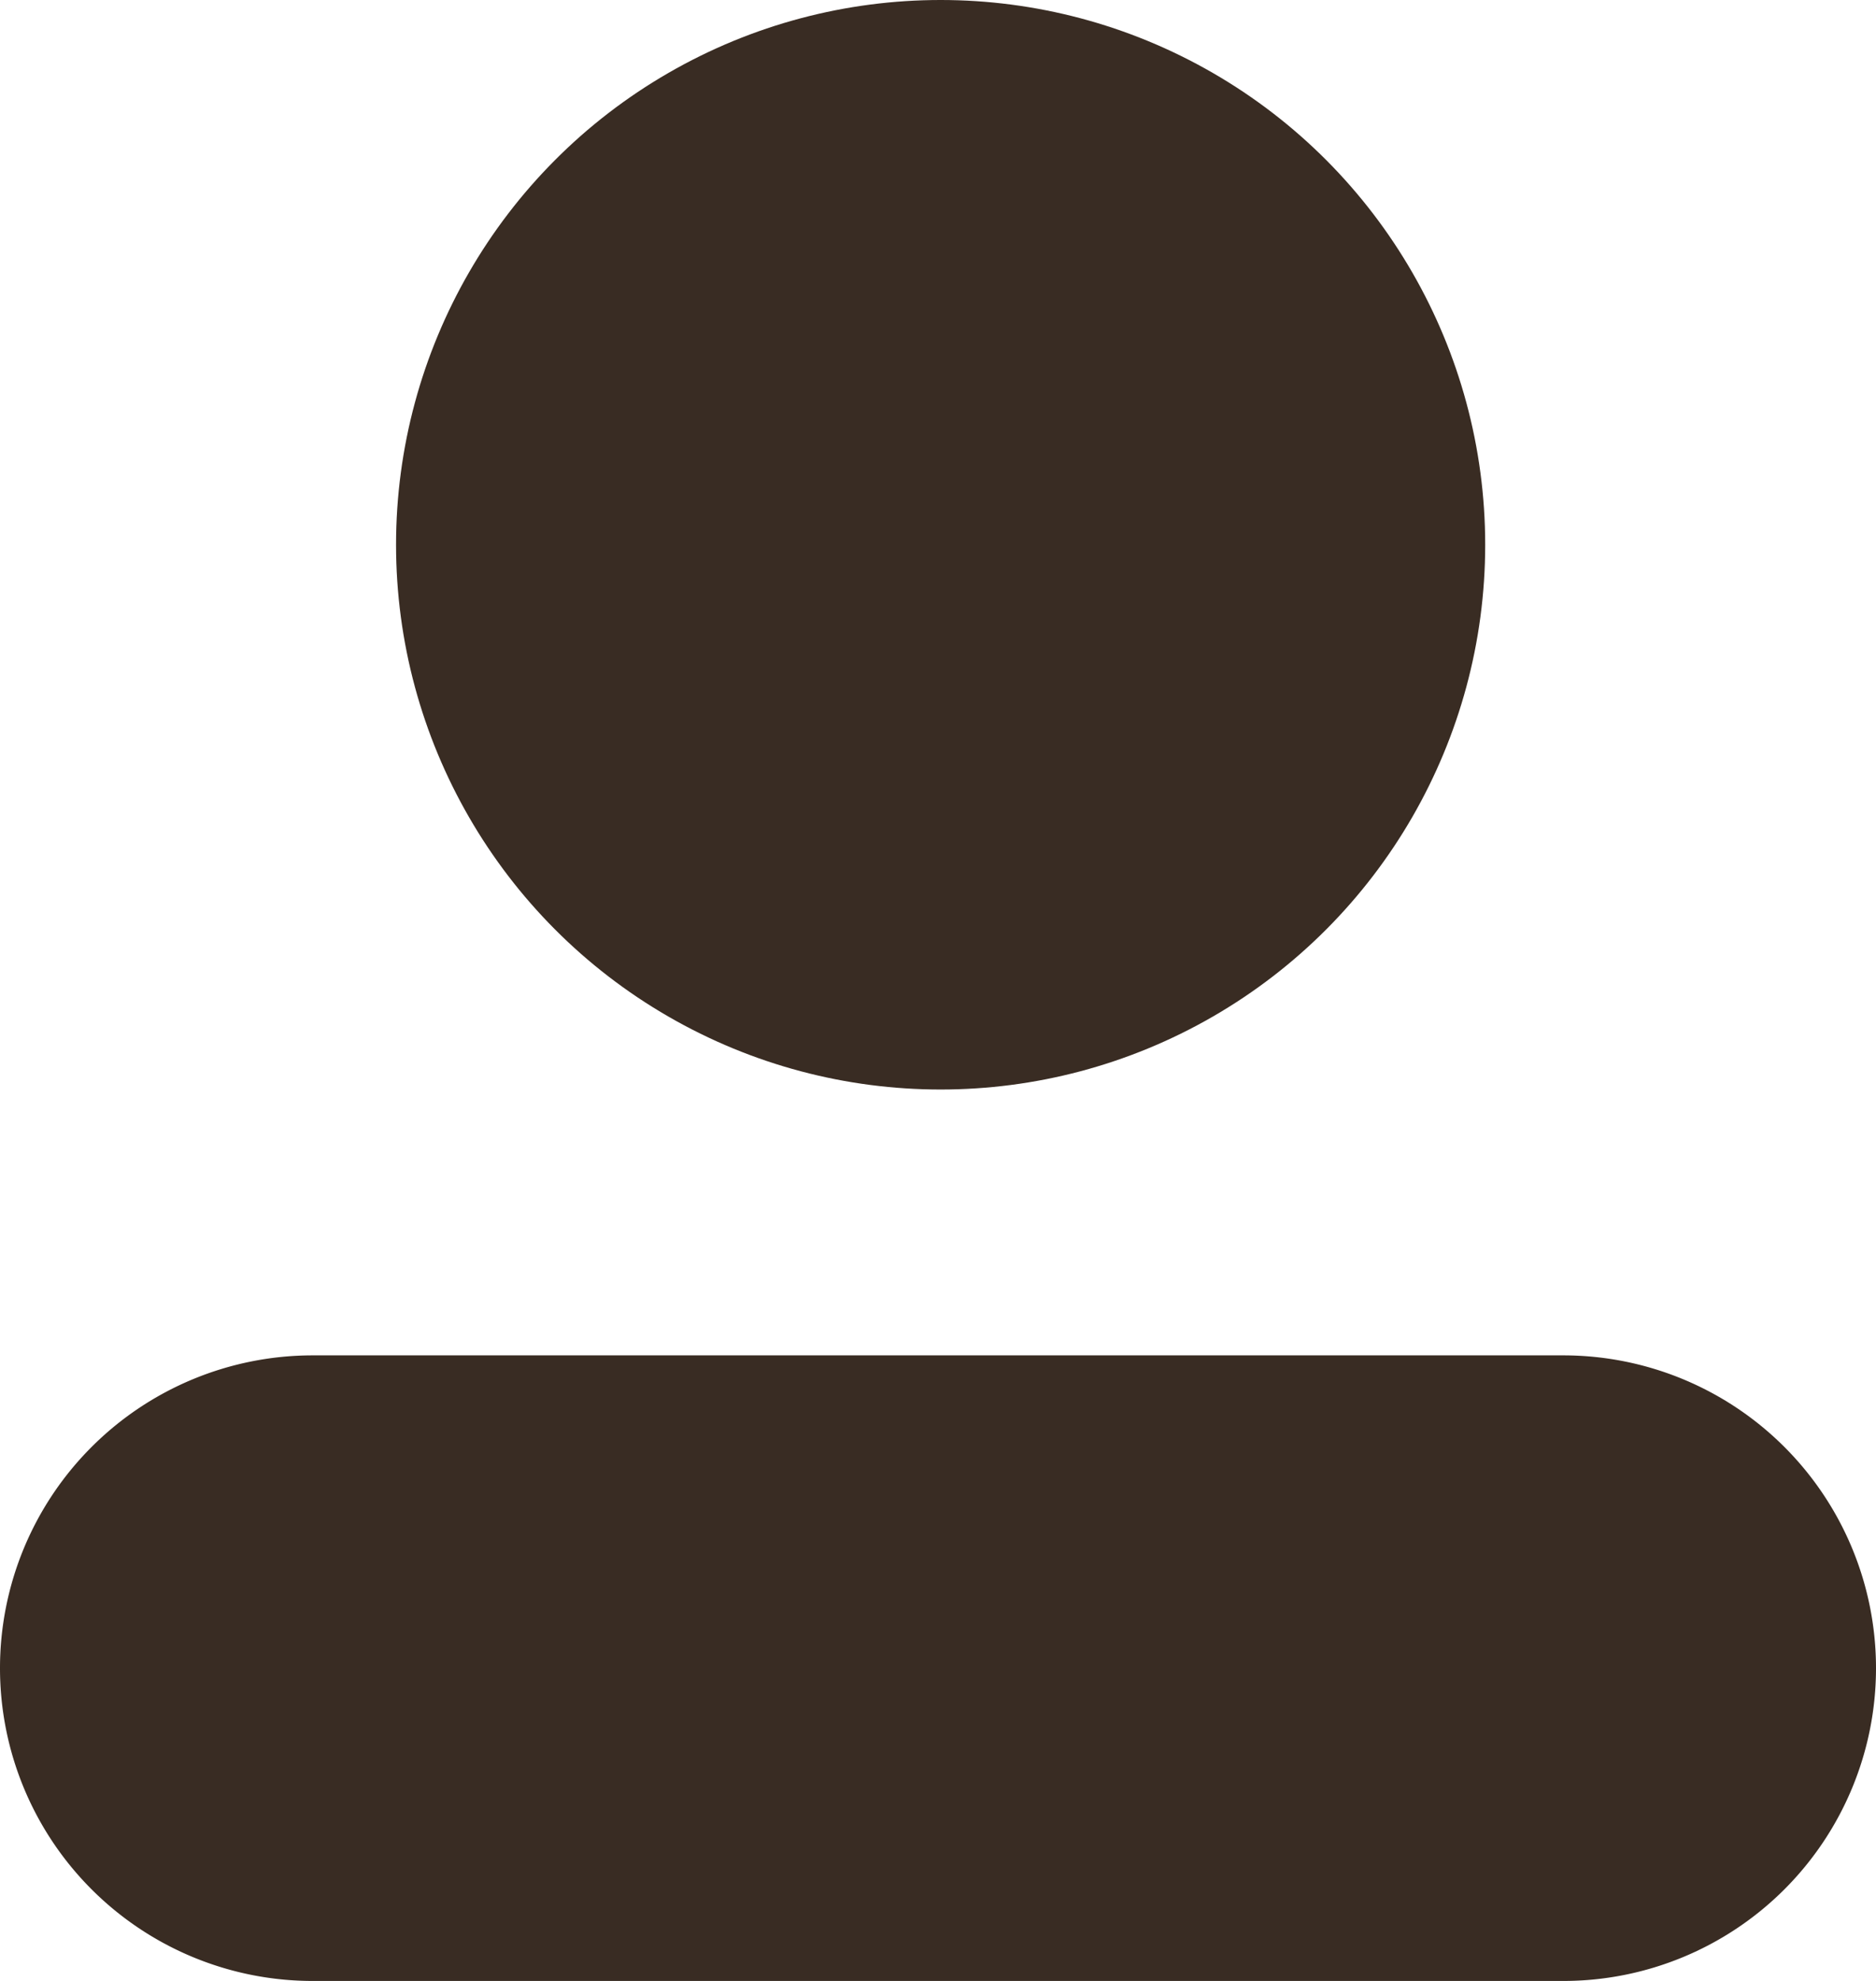 <svg xmlns="http://www.w3.org/2000/svg" width="18.947" height="20" viewBox="0 0 18.947 20">
  <g id="icons8_user" transform="translate(-3 -2)">
    <circle id="Ellipse_110" data-name="Ellipse 110" cx="5.5" cy="5.5" r="5.5" transform="translate(7 2)" fill="#392c23"/>
    <path id="Path_971" data-name="Path 971" d="M18.789,15H6.158a3.158,3.158,0,1,0,0,6.316H18.789a3.158,3.158,0,1,0,0-6.316Z" transform="translate(0 0.684)" fill="#392c23"/>
  </g>
</svg>
